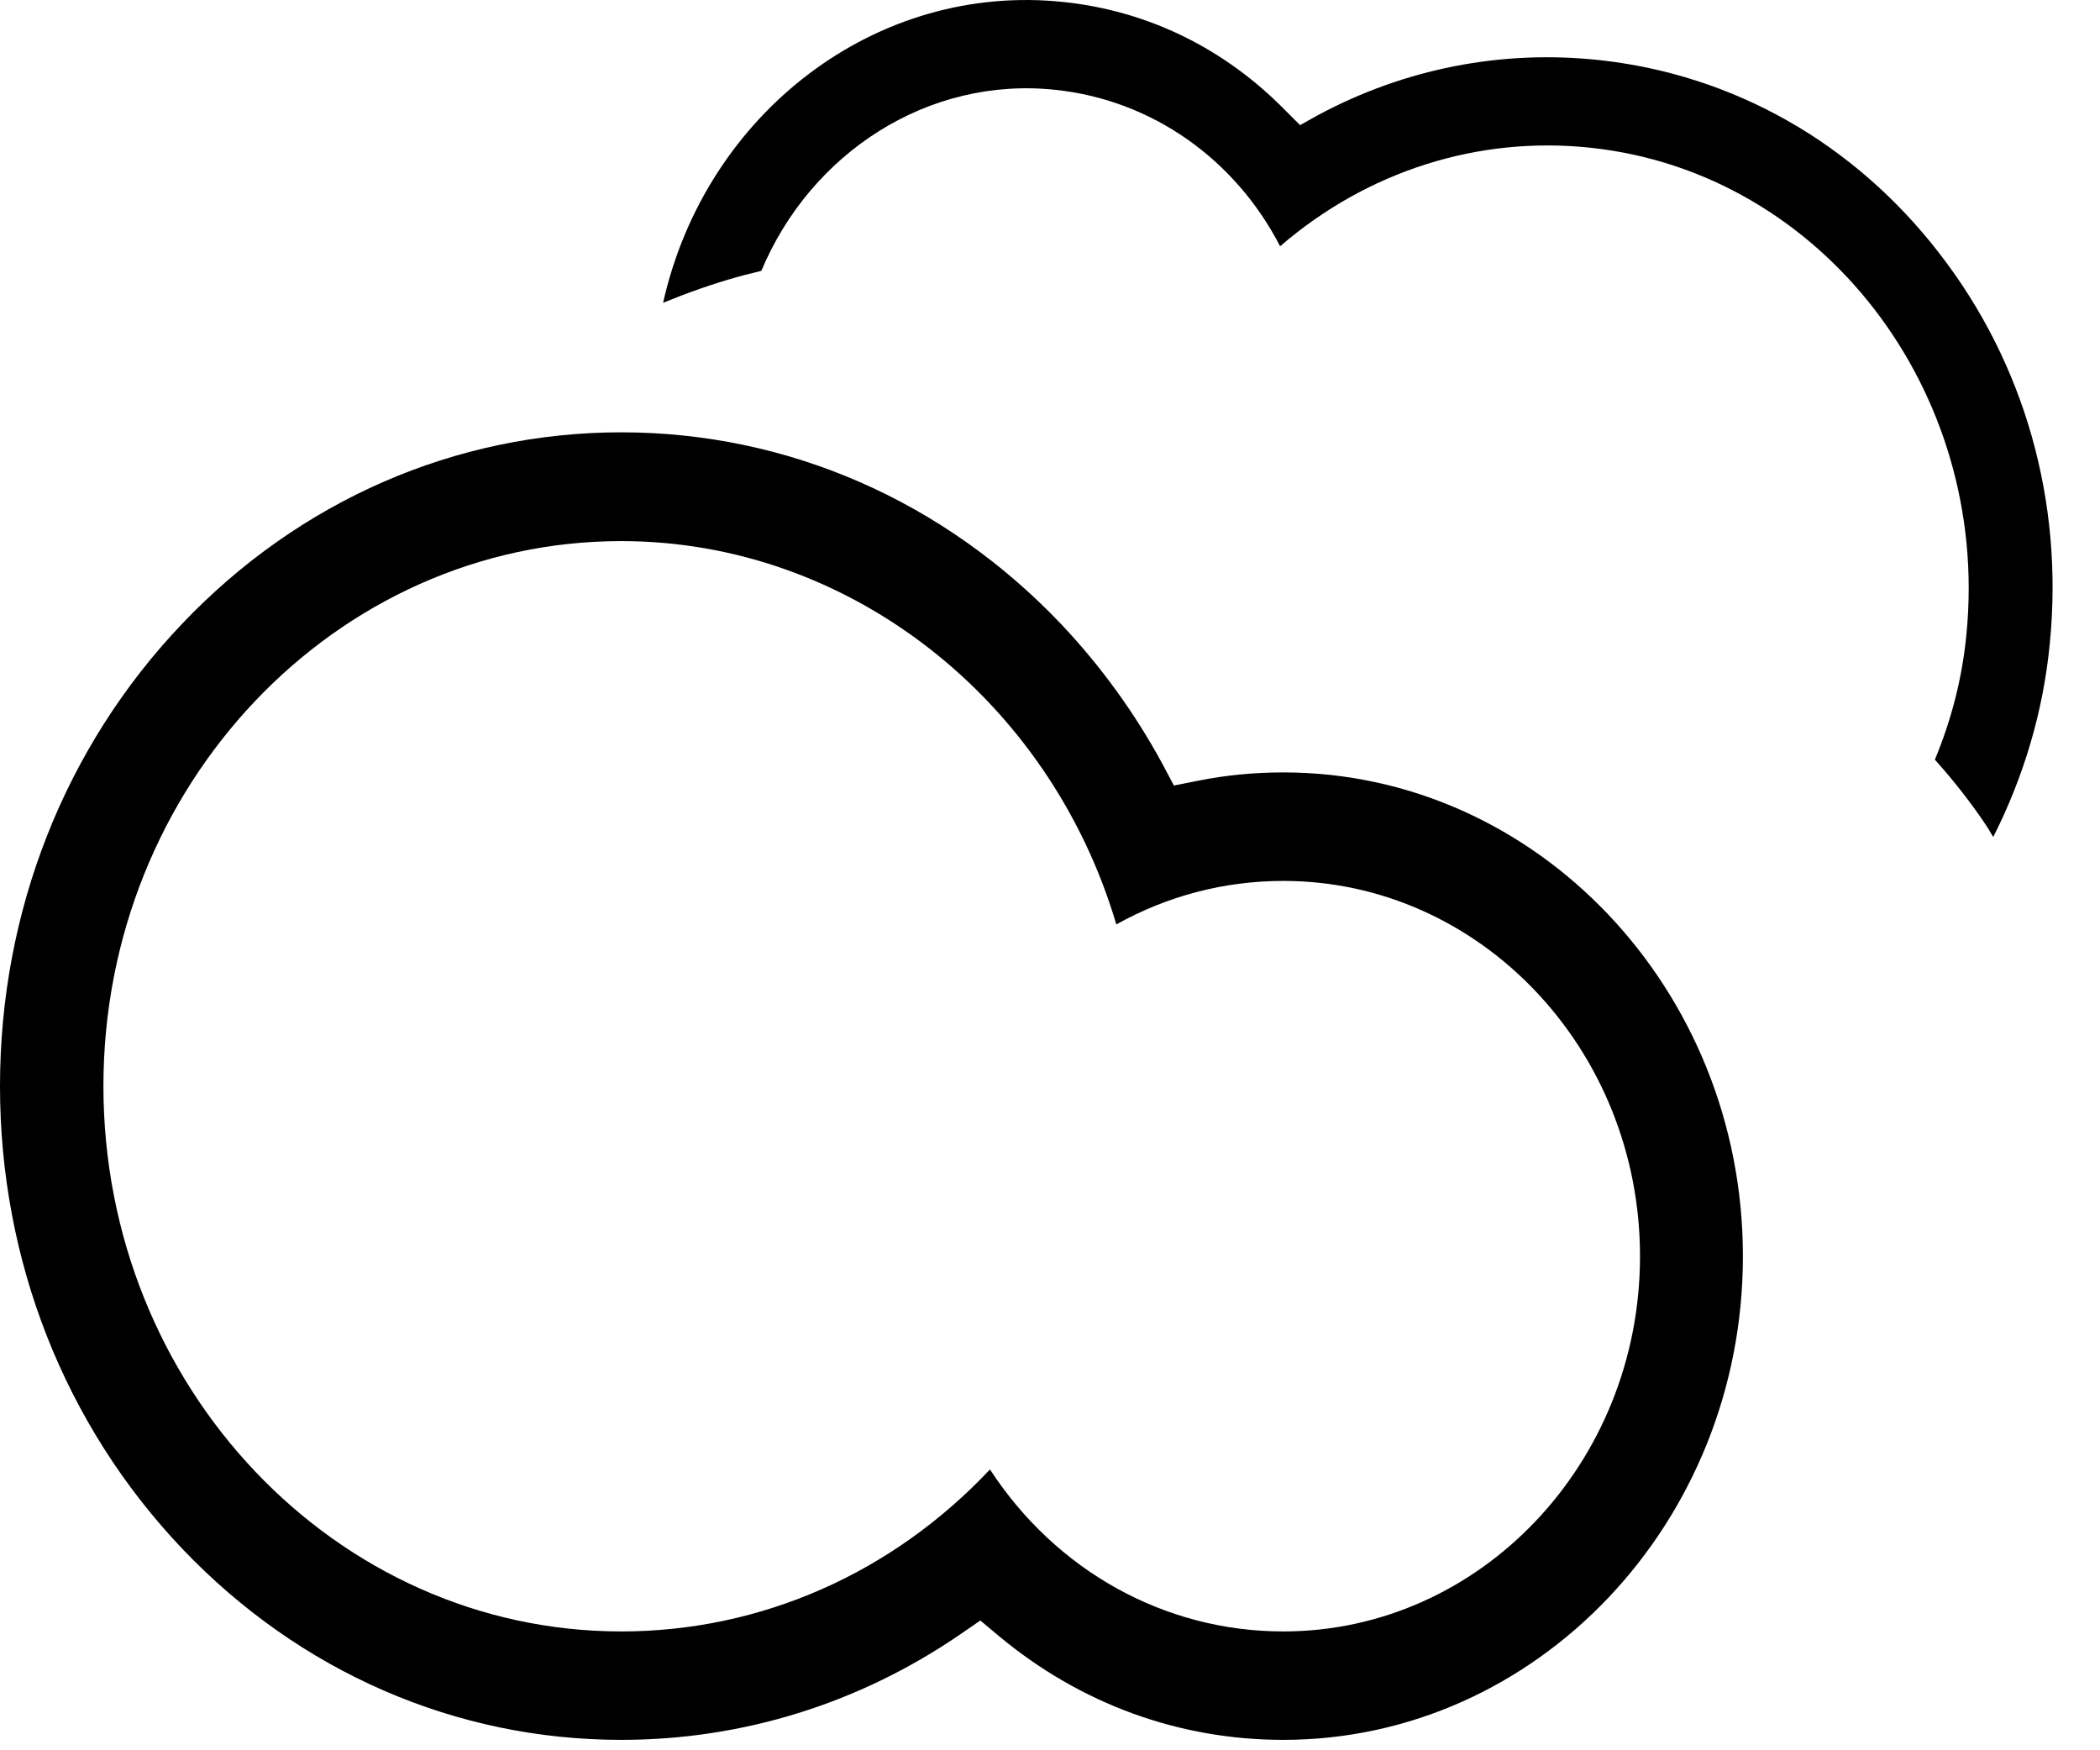 <svg width="24" height="20" viewBox="0 0 24 20" version="1.1" xmlns="http://www.w3.org/2000/svg" xmlns:xlink="http://www.w3.org/1999/xlink">
<title>Cloudy</title>
<desc>Created using Figma</desc>
<g id="Canvas" transform="translate(-529 -1011)">
<g id="Page 1">
<g id="Group">
<g id="Fill 1">
<use xlink:href="#path0_fill" transform="translate(529 1015.94)" fill="#000000"/>
</g>
<mask id="mask0_outline" mask-type="alpha">
<g id="Clip 2">
<use xlink:href="#path1_fill" transform="translate(536.579 1011)" fill="#000000"/>
</g>
</mask>
</g>
<g id="Fill 1">
<use xlink:href="#path2_fill" transform="translate(536.578 1011)" fill="#000000"/>
</g>
</g>
</g>
<defs>
<path id="path0_fill" fill-rule="evenodd" d="M 11.314 11.851C 12.067 13.006 13.307 13.702 14.666 13.702C 16.914 13.702 18.743 11.778 18.743 9.415C 18.743 7.051 16.914 5.126 14.666 5.126C 13.991 5.126 13.341 5.298 12.758 5.623C 11.998 3.054 9.704 1.243 7.1 1.243C 3.835 1.243 1.182 4.038 1.182 7.471C 1.182 10.906 3.835 13.702 7.1 13.702C 8.699 13.702 10.201 13.034 11.314 11.851L 11.314 11.851ZM 14.666 14.941C 13.479 14.941 12.355 14.534 11.421 13.759L 11.204 13.577L 10.97 13.738C 9.822 14.525 8.486 14.941 7.1 14.941C 5.207 14.941 3.423 14.165 2.08 12.754C 0.739 11.341 0 9.466 0 7.471C 0 5.477 0.739 3.598 2.08 2.189C 3.421 0.779 5.207 0 7.1 0C 8.997 0 10.782 0.779 12.125 2.189C 12.577 2.667 12.966 3.202 13.28 3.78L 13.416 4.036L 13.693 3.981C 14.012 3.917 14.341 3.886 14.666 3.886C 17.56 3.886 19.919 6.367 19.919 9.415C 19.919 12.462 17.56 14.941 14.666 14.941L 14.666 14.941Z"/>
<path id="path1_fill" fill-rule="evenodd" d="M 15.879 1.09716e-15L 0 1.09716e-15L 0 9.564L 7.94 9.564L 15.879 9.564L 15.879 1.09716e-15Z"/>
<path id="path2_fill" fill-rule="evenodd" d="M 1.123 3.095C 1.686 1.75 3.027 0.869 4.489 1.027C 5.588 1.145 6.536 1.816 7.052 2.814C 8.044 1.958 9.313 1.549 10.607 1.689C 13.245 1.974 15.167 4.468 14.896 7.243C 14.848 7.753 14.72 8.235 14.535 8.68C 14.574 8.726 14.616 8.772 14.653 8.815C 14.848 9.045 15.009 9.26 15.146 9.47C 15.164 9.502 15.182 9.533 15.202 9.564C 15.546 8.885 15.774 8.136 15.849 7.345C 16.007 5.732 15.561 4.152 14.586 2.895C 13.614 1.636 12.236 0.854 10.703 0.687C 9.581 0.565 8.469 0.786 7.48 1.318L 7.28 1.43L 7.114 1.264C 6.421 0.556 5.55 0.128 4.588 0.024C 2.433 -0.21 0.485 1.297 0 3.46C 0.279 3.346 0.566 3.243 0.867 3.16C 0.95 3.136 1.04 3.117 1.123 3.095"/>
</defs>
</svg>
